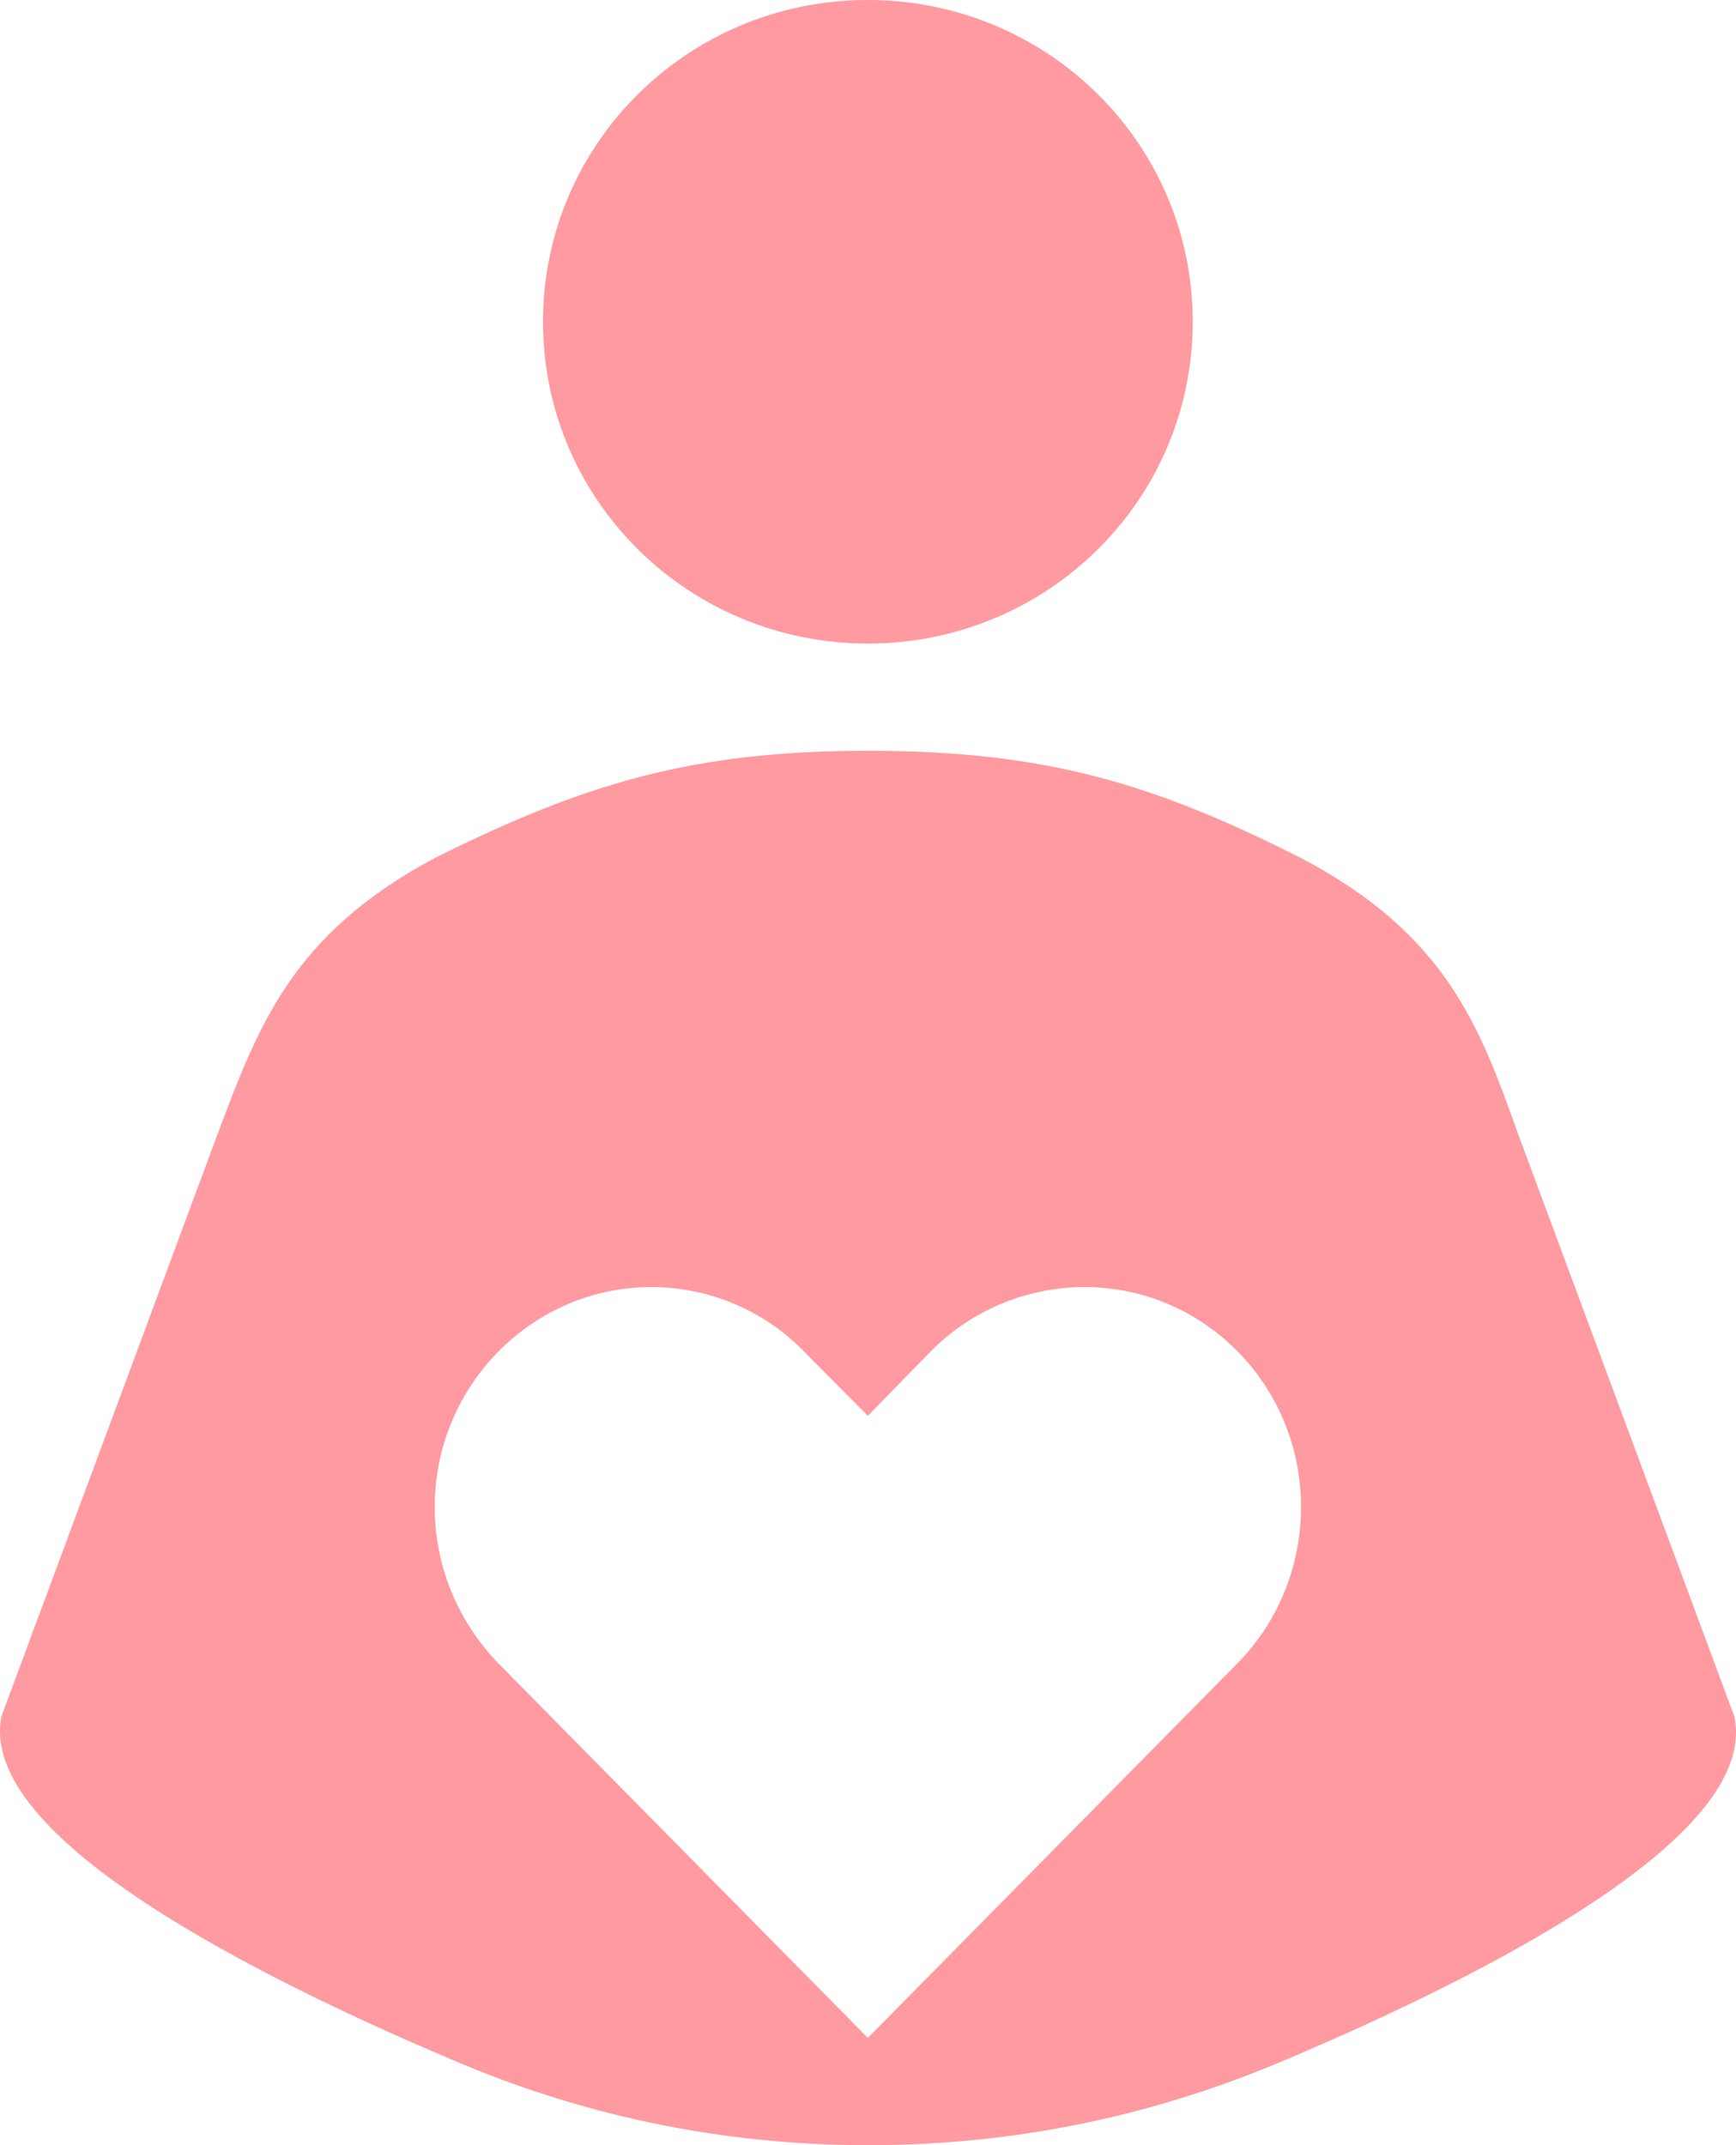 <svg width="34" height="42" viewBox="0 0 34 42" fill="none" xmlns="http://www.w3.org/2000/svg">
<path d="M16.997 0C20.518 0 23.36 2.814 23.36 6.3C23.36 9.786 20.518 12.6 16.997 12.6C13.477 12.6 10.635 9.786 10.635 6.3C10.635 2.814 13.477 0 16.997 0ZM33.965 33.6L29.723 22.176C28.98 20.097 28.323 18.291 25.481 16.8C22.575 15.33 20.454 14.7 16.997 14.7C13.583 14.7 11.462 15.33 8.514 16.8C5.714 18.291 5.057 20.097 4.272 22.176L0.03 33.6C-0.458 35.973 5.078 38.724 8.789 40.299C11.356 41.412 14.113 42 16.997 42C19.924 42 22.66 41.412 25.248 40.299C28.959 38.724 34.495 35.973 33.965 33.6ZM24.251 32.55L16.997 39.9L9.744 32.55C8.98 31.752 8.514 30.681 8.514 29.505C8.514 27.132 10.423 25.2 12.756 25.2C13.922 25.2 15.004 25.683 15.767 26.481L16.997 27.72L18.227 26.46C18.991 25.683 20.073 25.2 21.239 25.2C23.593 25.2 25.481 27.132 25.481 29.505C25.481 30.681 25.014 31.773 24.251 32.55Z" fill="#FE9AA0"/>
</svg>
